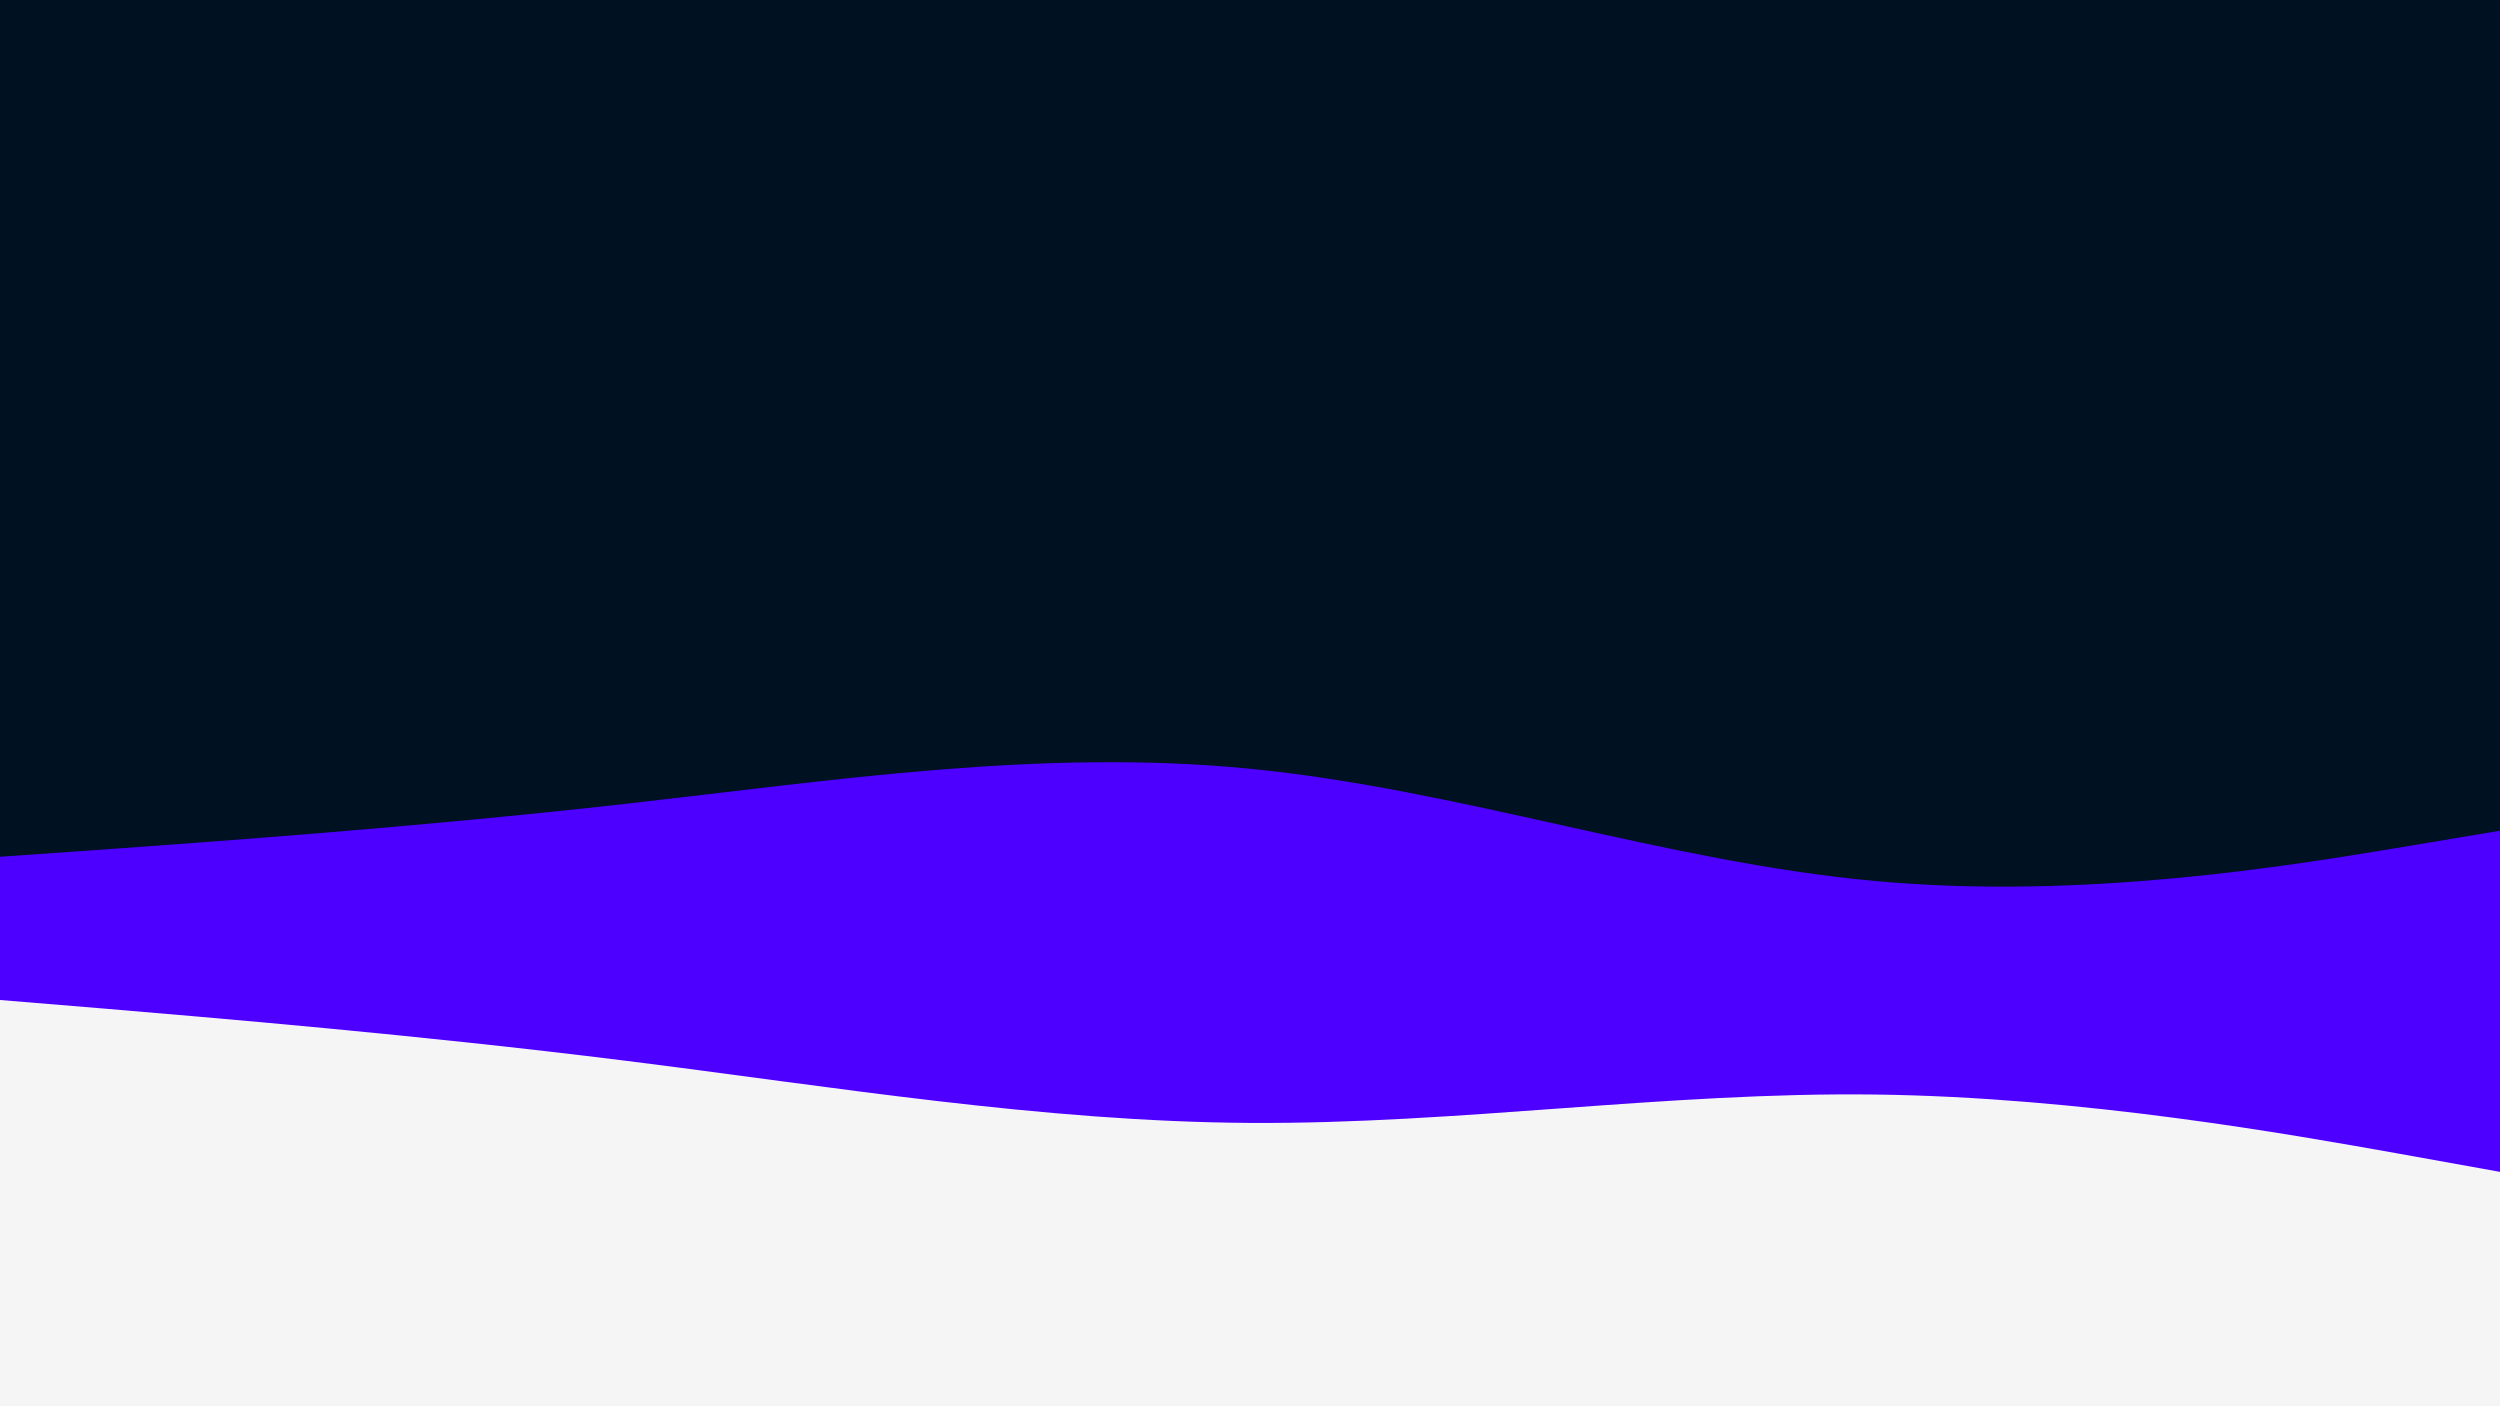 <?xml version="1.0" encoding="UTF-8"?>
<svg version="1.1" viewBox="0 0 960 540" xmlns="http://www.w3.org/2000/svg">
<rect width="960" height="540" fill="#012"/>
<path d="m0 329 40-2.8c40-2.9 120-8.5 200-17.5s160-21.4 240-13.5c80 7.8 160 35.8 240 43.1 80 7.4 160-6 200-12.6l40-6.7v222h-40-200-240-240-200-40z" fill="#4d00ff"/>
<path d="m0 384 40 3.3c40 3.4 120 10 200 20s160 23.4 240 23.9 160-11.9 240-10.9 160 15.4 200 22.5l40 7.2v91h-40-200-240-240-200-40z" fill="#f5f5f5"/>
</svg>
